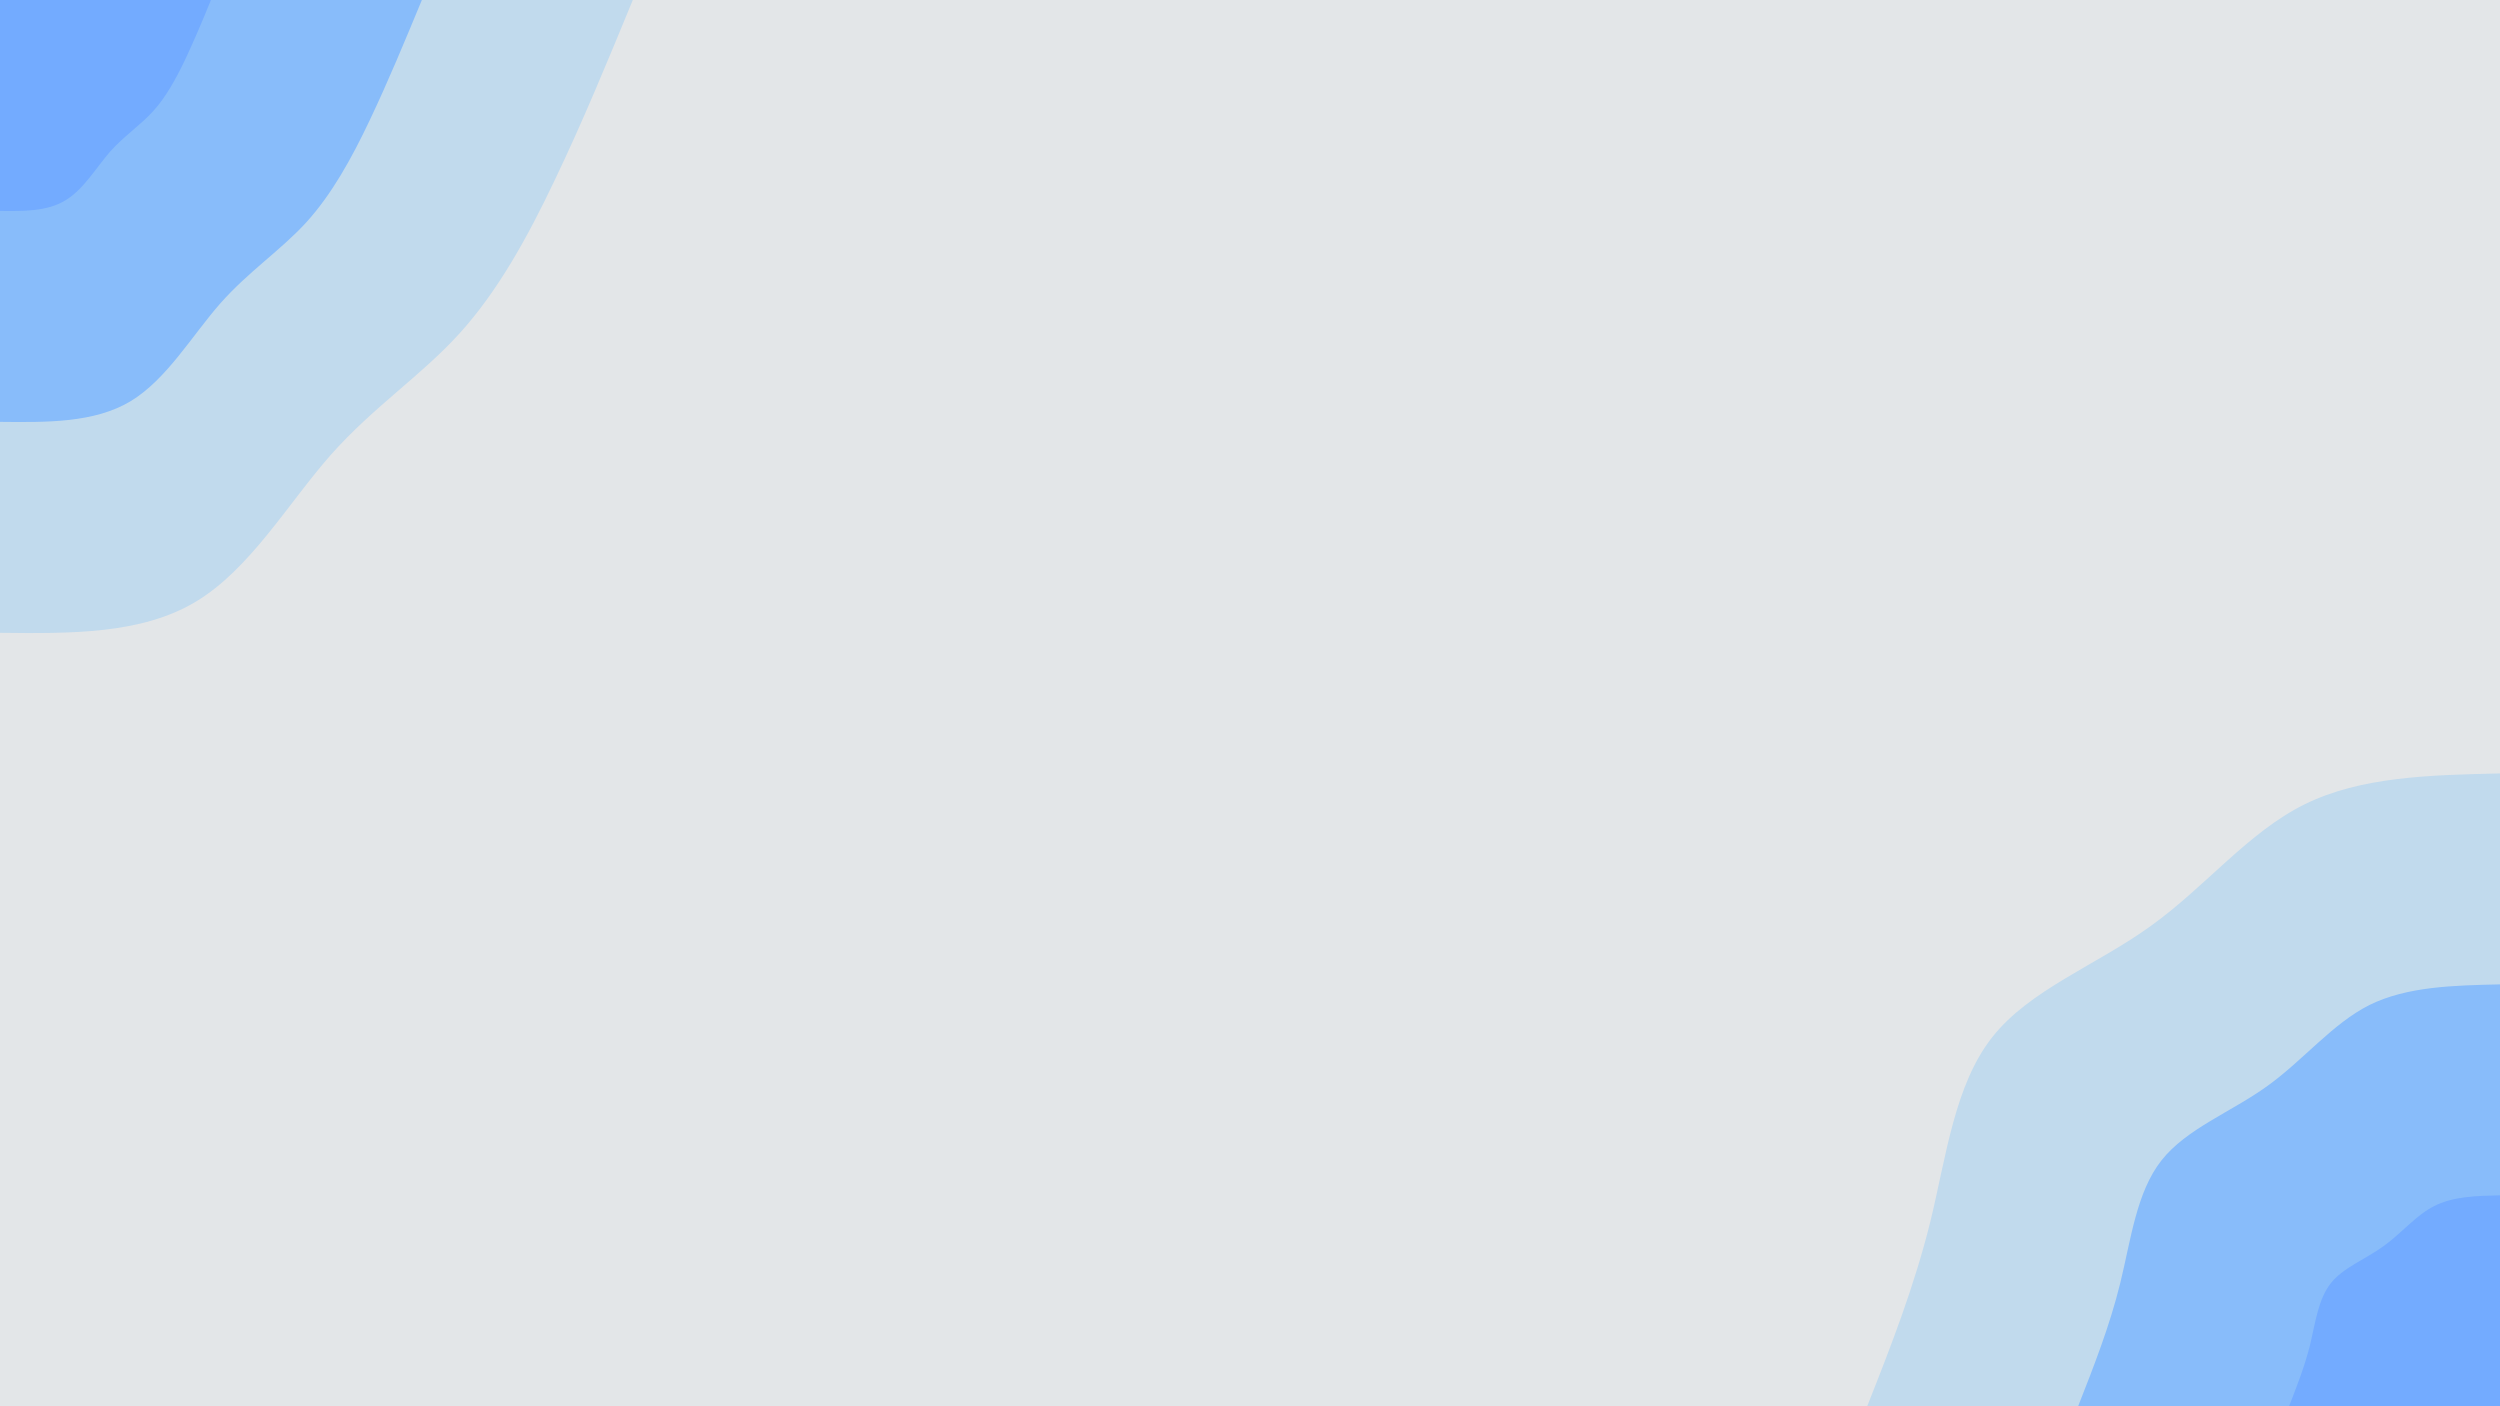 <svg id="visual" viewBox="0 0 960 540" width="960" height="540" xmlns="http://www.w3.org/2000/svg" xmlns:xlink="http://www.w3.org/1999/xlink" version="1.1"><rect x="0" y="0" width="960" height="540" fill="#e3e6e8"></rect><defs><linearGradient id="grad1_0" x1="43.8%" y1="100%" x2="100%" y2="0%"><stop offset="14.444%" stop-color="#73abff" stop-opacity="1"></stop><stop offset="85.556%" stop-color="#73abff" stop-opacity="1"></stop></linearGradient></defs><defs><linearGradient id="grad1_1" x1="43.8%" y1="100%" x2="100%" y2="0%"><stop offset="14.444%" stop-color="#73abff" stop-opacity="1"></stop><stop offset="85.556%" stop-color="#a3ccf4" stop-opacity="1"></stop></linearGradient></defs><defs><linearGradient id="grad1_2" x1="43.8%" y1="100%" x2="100%" y2="0%"><stop offset="14.444%" stop-color="#e3e6e8" stop-opacity="1"></stop><stop offset="85.556%" stop-color="#a3ccf4" stop-opacity="1"></stop></linearGradient></defs><defs><linearGradient id="grad2_0" x1="0%" y1="100%" x2="56.3%" y2="0%"><stop offset="14.444%" stop-color="#73abff" stop-opacity="1"></stop><stop offset="85.556%" stop-color="#73abff" stop-opacity="1"></stop></linearGradient></defs><defs><linearGradient id="grad2_1" x1="0%" y1="100%" x2="56.3%" y2="0%"><stop offset="14.444%" stop-color="#a3ccf4" stop-opacity="1"></stop><stop offset="85.556%" stop-color="#73abff" stop-opacity="1"></stop></linearGradient></defs><defs><linearGradient id="grad2_2" x1="0%" y1="100%" x2="56.3%" y2="0%"><stop offset="14.444%" stop-color="#a3ccf4" stop-opacity="1"></stop><stop offset="85.556%" stop-color="#e3e6e8" stop-opacity="1"></stop></linearGradient></defs><g transform="translate(960, 540)"><path d="M-243 0C-233.9 -23 -224.9 -46 -218.7 -71.1C-212.6 -96.2 -209.4 -123.4 -195 -141.7C-180.6 -160 -155 -169.3 -134 -184.5C-113 -199.6 -96.7 -220.4 -75.1 -231.1C-53.5 -241.8 -26.8 -242.4 0 -243L0 0Z" fill="#c1daed"></path><path d="M-162 0C-156 -15.3 -149.9 -30.7 -145.8 -47.4C-141.7 -64.1 -139.6 -82.2 -130 -94.4C-120.4 -106.6 -103.3 -112.9 -89.3 -123C-75.4 -133 -64.4 -146.9 -50.1 -154.1C-35.7 -161.2 -17.8 -161.6 0 -162L0 0Z" fill="#88bcfa"></path><path d="M-81 0C-78 -7.7 -75 -15.3 -72.9 -23.7C-70.9 -32.1 -69.8 -41.1 -65 -47.2C-60.2 -53.3 -51.7 -56.4 -44.7 -61.5C-37.7 -66.5 -32.2 -73.5 -25 -77C-17.8 -80.6 -8.9 -80.8 0 -81L0 0Z" fill="#73abff"></path></g><g transform="translate(0, 0)"><path d="M243 0C233.3 23.6 223.6 47.1 213 69.2C202.5 91.3 191.1 111.9 176.4 128.1C161.6 144.4 143.4 156.2 127 174.7C110.6 193.3 96 218.6 75.1 231.1C54.2 243.6 27.1 243.3 0 243L0 0Z" fill="#c1daed"></path><path d="M162 0C155.5 15.7 149 31.4 142 46.1C135 60.9 127.4 74.6 117.6 85.4C107.7 96.2 95.6 104.1 84.6 116.5C73.7 128.9 64 145.7 50.1 154.1C36.2 162.4 18.1 162.2 0 162L0 0Z" fill="#88bcfa"></path><path d="M81 0C77.8 7.9 74.5 15.7 71 23.1C67.5 30.4 63.7 37.3 58.8 42.7C53.9 48.1 47.8 52.1 42.3 58.2C36.9 64.4 32 72.9 25 77C18.1 81.2 9 81.1 0 81L0 0Z" fill="#73abff"></path></g></svg>